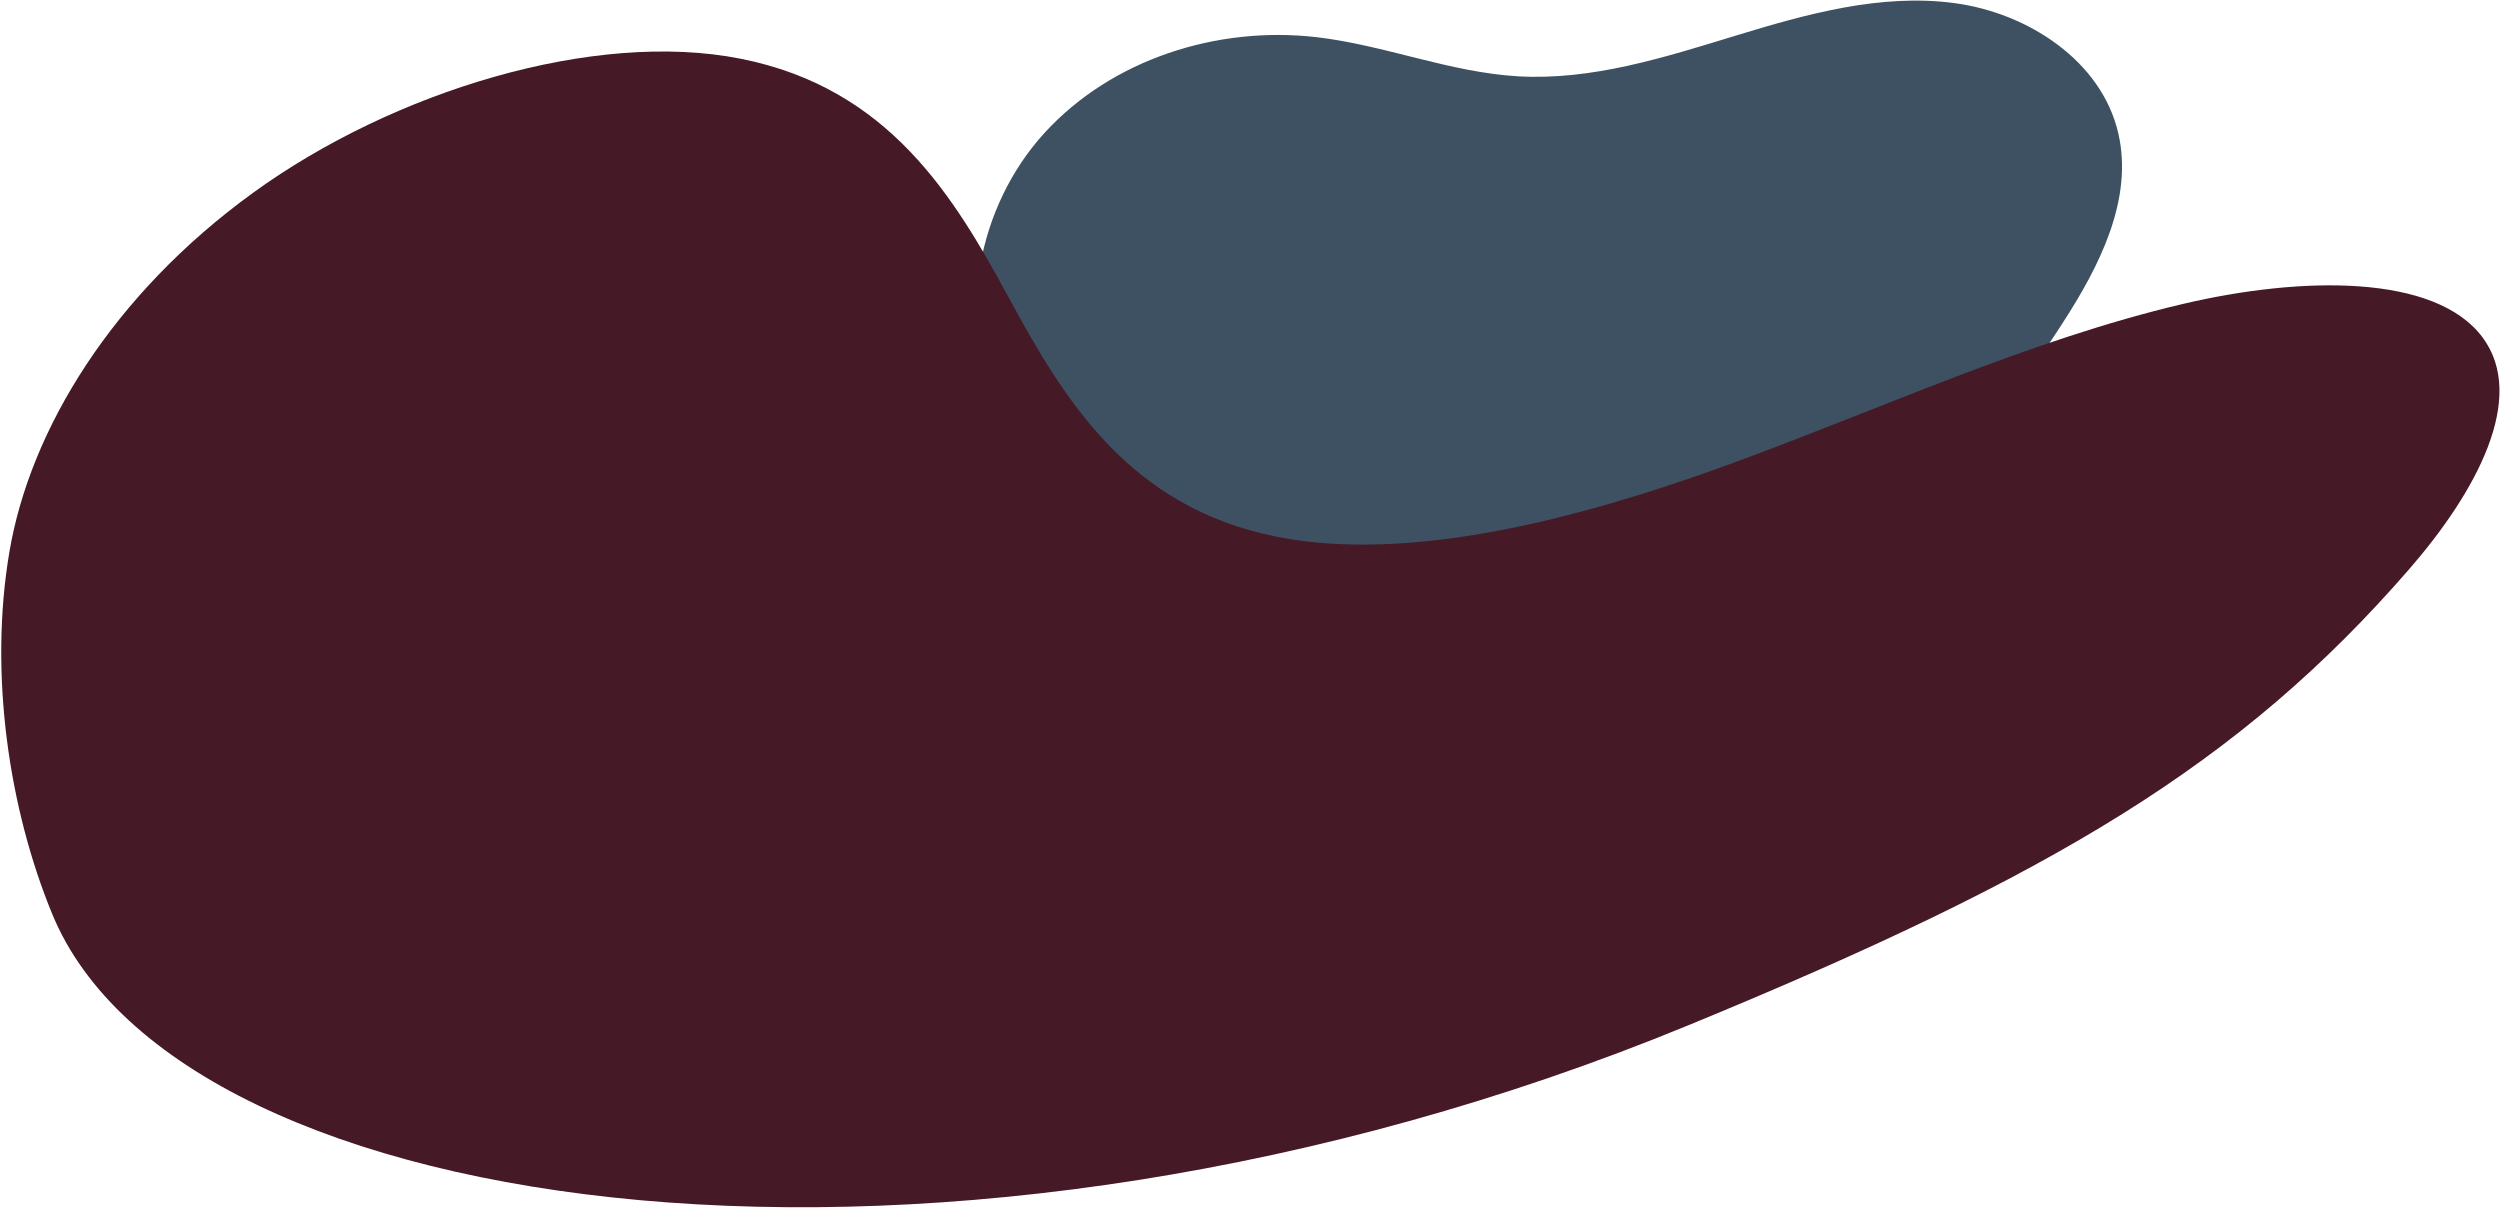<svg width="652" height="315" viewBox="0 0 652 315" fill="none" xmlns="http://www.w3.org/2000/svg">
<path d="M272.421 34.652C289.976 15.435 317.509 6.687 343.364 9.695C361.105 11.759 378.069 18.867 395.9 19.901C415.233 21.02 434.164 14.948 452.683 9.29C471.201 3.632 490.485 -1.74 509.68 0.805C528.876 3.351 548.072 15.861 552.444 34.726C556.446 51.982 547.535 69.435 537.901 84.303C528.266 99.165 517.209 114.432 516.298 132.124C515.738 143.043 519.176 153.944 518.038 164.818C516.407 180.431 505.364 193.827 492.043 202.135C466.401 218.124 433.809 215.152 404.559 207.565C328.179 187.756 273.706 140.005 259.702 107.238C249.471 83.302 254.862 53.868 272.421 34.652Z" fill="#3D5163"/>
<path d="M440.249 267.42C535.597 228.208 584.158 199.306 628.385 148.362C645.909 128.176 659.119 103.65 647.439 87.978C635.102 71.424 600.232 71.997 569.339 79.261C529.032 88.738 490.048 106.877 450.442 121.303C410.837 135.728 367.206 146.752 333.096 140.004C294.382 132.345 277.445 104.13 263.108 77.663C248.771 51.196 231.844 22.979 193.136 15.311C155.053 7.766 102.698 23.696 66.057 50.236C29.416 76.775 7.87 111.966 2.455 143.915C-2.96 175.864 2.388 211.062 13.614 238.358C46.919 319.341 247.254 346.79 440.249 267.42Z" fill="#451925"/>
</svg>
